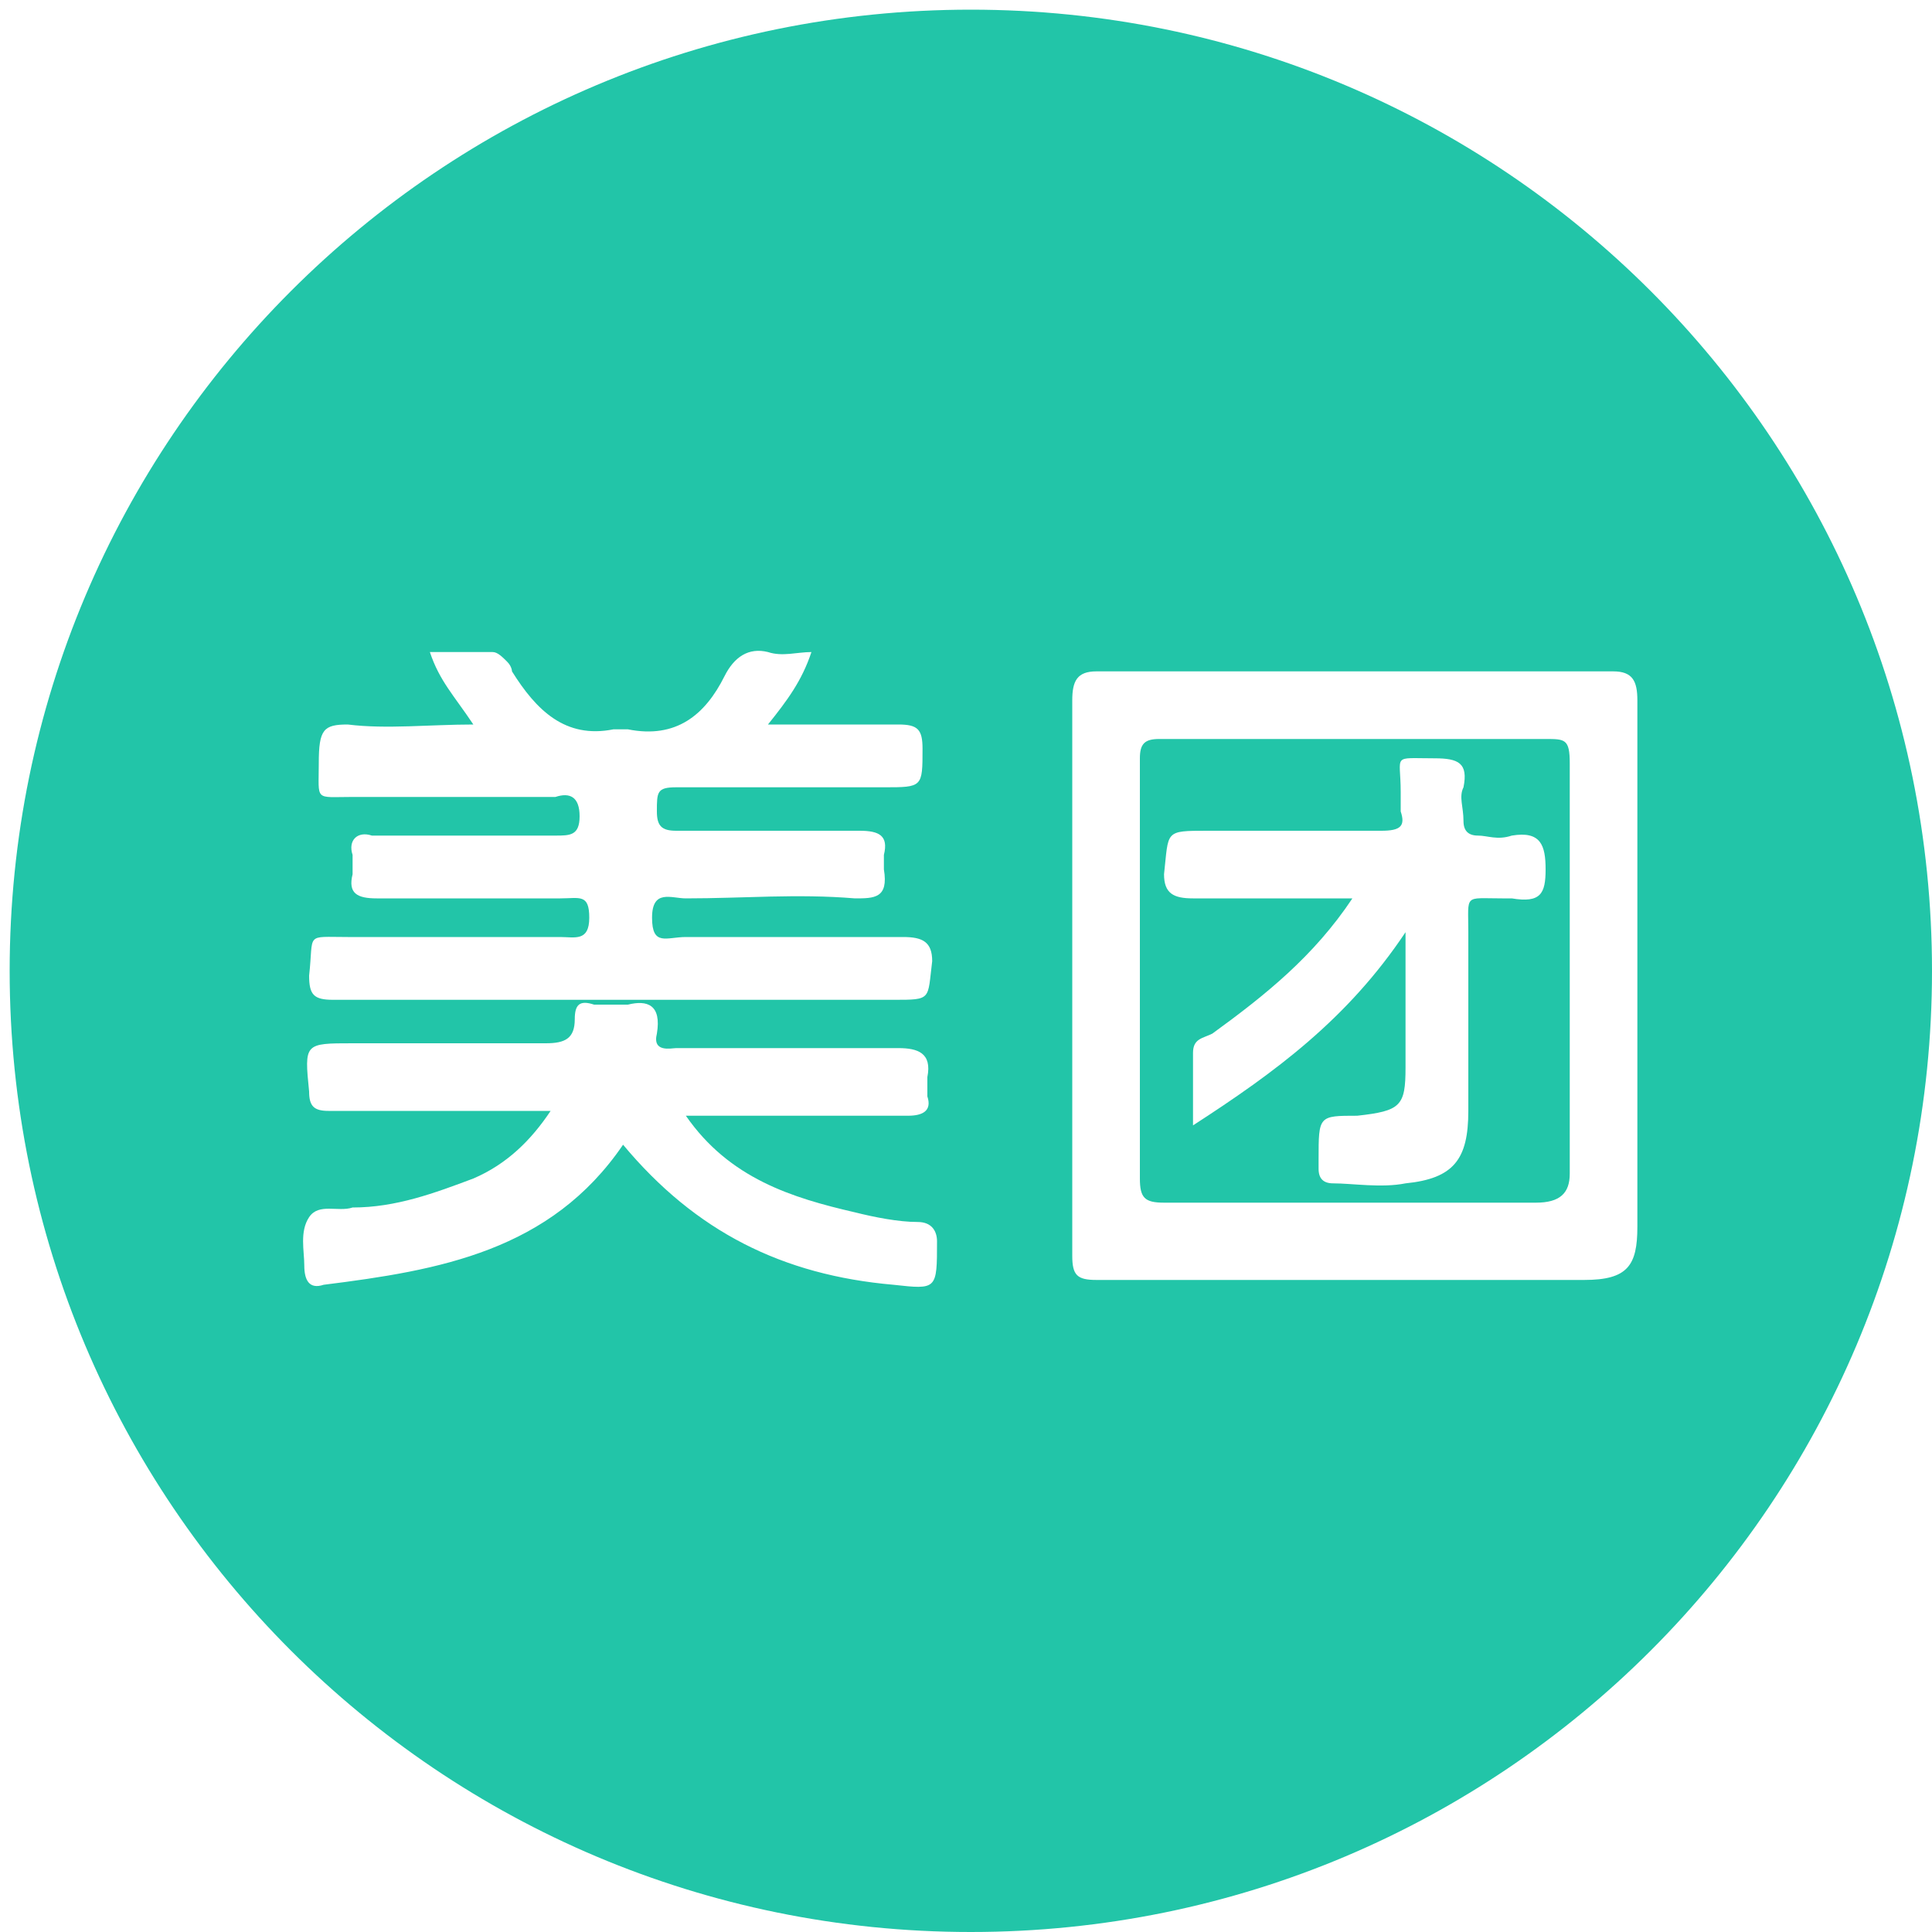 <?xml version="1.0" standalone="no"?><!DOCTYPE svg PUBLIC "-//W3C//DTD SVG 1.1//EN" "http://www.w3.org/Graphics/SVG/1.1/DTD/svg11.dtd"><svg t="1584799144645" class="icon" viewBox="0 0 1024 1024" version="1.1" xmlns="http://www.w3.org/2000/svg" p-id="6443" xmlns:xlink="http://www.w3.org/1999/xlink" width="200" height="200"><defs><style type="text/css"></style></defs><path d="M819.2 391.68h-204.8c-7.68 0-10.24 2.56-10.24 10.24v222.72c0 10.24 2.56 12.8 12.8 12.8h197.12c12.8 0 17.92-5.12 17.92-15.36v-217.6c0-12.8-2.56-12.8-12.8-12.8z m-17.92 84.48h-5.12c-20.48 0-17.92-2.56-17.92 17.92V588.8c0 25.6-7.68 35.84-33.28 38.4-12.8 2.56-28.16 0-38.4 0-5.12 0-7.68-2.56-7.68-7.68V614.4c0-23.04 0-23.04 20.48-23.04 23.04-2.56 25.6-5.12 25.6-25.6v-71.68c-30.72 46.08-69.12 74.24-112.64 102.4v-38.4c0-7.68 5.12-7.68 10.24-10.24 28.16-20.48 53.76-40.96 74.24-71.68h-84.48c-10.24 0-15.36-2.56-15.36-12.8 2.56-23.04 0-23.04 23.04-23.04h92.16c10.24 0 12.8-2.56 10.24-10.24v-10.24c0-20.48-5.12-17.92 17.92-17.92 12.8 0 17.92 2.56 15.36 15.36-2.56 5.12 0 10.24 0 17.92 0 5.12 2.56 7.68 7.68 7.68 5.12 0 10.24 2.56 17.92 0 15.36-2.56 17.92 5.12 17.92 17.92 0 12.8-2.56 17.92-17.92 15.36z m0 0" fill="#22C5A8" p-id="6444"></path><path d="M514.56 5.12C232.96 5.12 5.12 232.96 5.12 514.56S232.96 1024 514.56 1024 1024 796.16 1024 514.56 796.16 5.12 514.56 5.12z m-350.72 512c2.56-23.04-2.56-20.48 20.48-20.48h112.64c7.68 0 15.36 2.56 15.36-10.24s-5.12-10.24-15.36-10.24H199.68c-10.24 0-15.36-2.56-12.8-12.8v-10.24c-2.56-7.68 2.56-12.8 10.24-10.24h97.28c7.68 0 12.8 0 12.8-10.24s-5.12-12.8-12.8-10.24H186.88c-20.48 0-17.92 2.56-17.92-17.92 0-17.92 2.56-20.48 15.36-20.48 20.48 2.56 43.52 0 66.56 0-10.24-15.36-17.92-23.04-23.04-38.4h33.28c2.56 0 5.12 2.56 7.68 5.12 2.56 2.56 2.56 5.12 2.56 5.12 12.8 20.48 28.16 35.84 53.76 30.72h7.68c25.6 5.12 40.96-7.68 51.2-28.16 5.12-10.24 12.8-15.36 23.04-12.8 7.68 2.56 15.36 0 23.04 0-5.12 15.36-12.8 25.6-23.04 38.4h69.12c10.24 0 12.8 2.56 12.8 12.8 0 20.48 0 20.48-20.48 20.48H358.4c-10.24 0-10.24 2.56-10.24 12.8 0 7.68 2.56 10.24 10.24 10.24h97.28c10.24 0 15.36 2.56 12.8 12.8v7.68c2.56 15.36-5.12 15.36-15.36 15.36-30.72-2.56-58.88 0-89.6 0-7.68 0-17.92-5.12-17.92 10.24 0 15.36 7.68 10.24 17.92 10.24h115.2c10.24 0 15.36 2.56 15.36 12.8-2.56 20.48 0 20.48-20.48 20.48H176.64c-10.24 0-12.8-2.56-12.8-12.8z m309.76 163.84c-58.88-5.12-104.96-28.16-143.36-74.24-38.4 56.32-97.28 66.56-158.72 74.24-7.68 2.56-10.24-2.56-10.24-10.24 0-7.68-2.56-17.92 2.56-25.6 5.12-7.68 15.36-2.56 23.04-5.12 23.04 0 43.52-7.68 64-15.36 17.92-7.68 30.72-20.48 40.96-35.84H174.08c-7.68 0-10.24-2.56-10.24-10.24-2.56-25.6-2.56-25.6 23.04-25.6h102.4c10.24 0 15.36-2.56 15.36-12.8 0-7.68 2.56-10.24 10.24-7.68h17.92c10.24-2.56 17.92 0 15.36 15.36-2.56 10.24 7.68 7.68 10.24 7.68h117.76c10.24 0 17.92 2.56 15.36 15.36v10.24c2.56 7.68-2.56 10.24-10.24 10.24h-117.76c23.04 33.28 56.32 43.52 89.6 51.2 10.24 2.56 23.04 5.12 33.28 5.12 7.68 0 10.24 5.12 10.24 10.24 0 25.6 0 25.6-23.04 23.04z m394.24-30.72c0 20.48-5.12 28.16-28.16 28.16H581.12c-10.24 0-12.8-2.56-12.8-12.8V371.2c0-10.24 2.56-15.36 12.8-15.36h273.92c10.24 0 12.8 5.12 12.8 15.36v279.04z m0 0" fill="#22C5A8" p-id="6445"></path></svg>